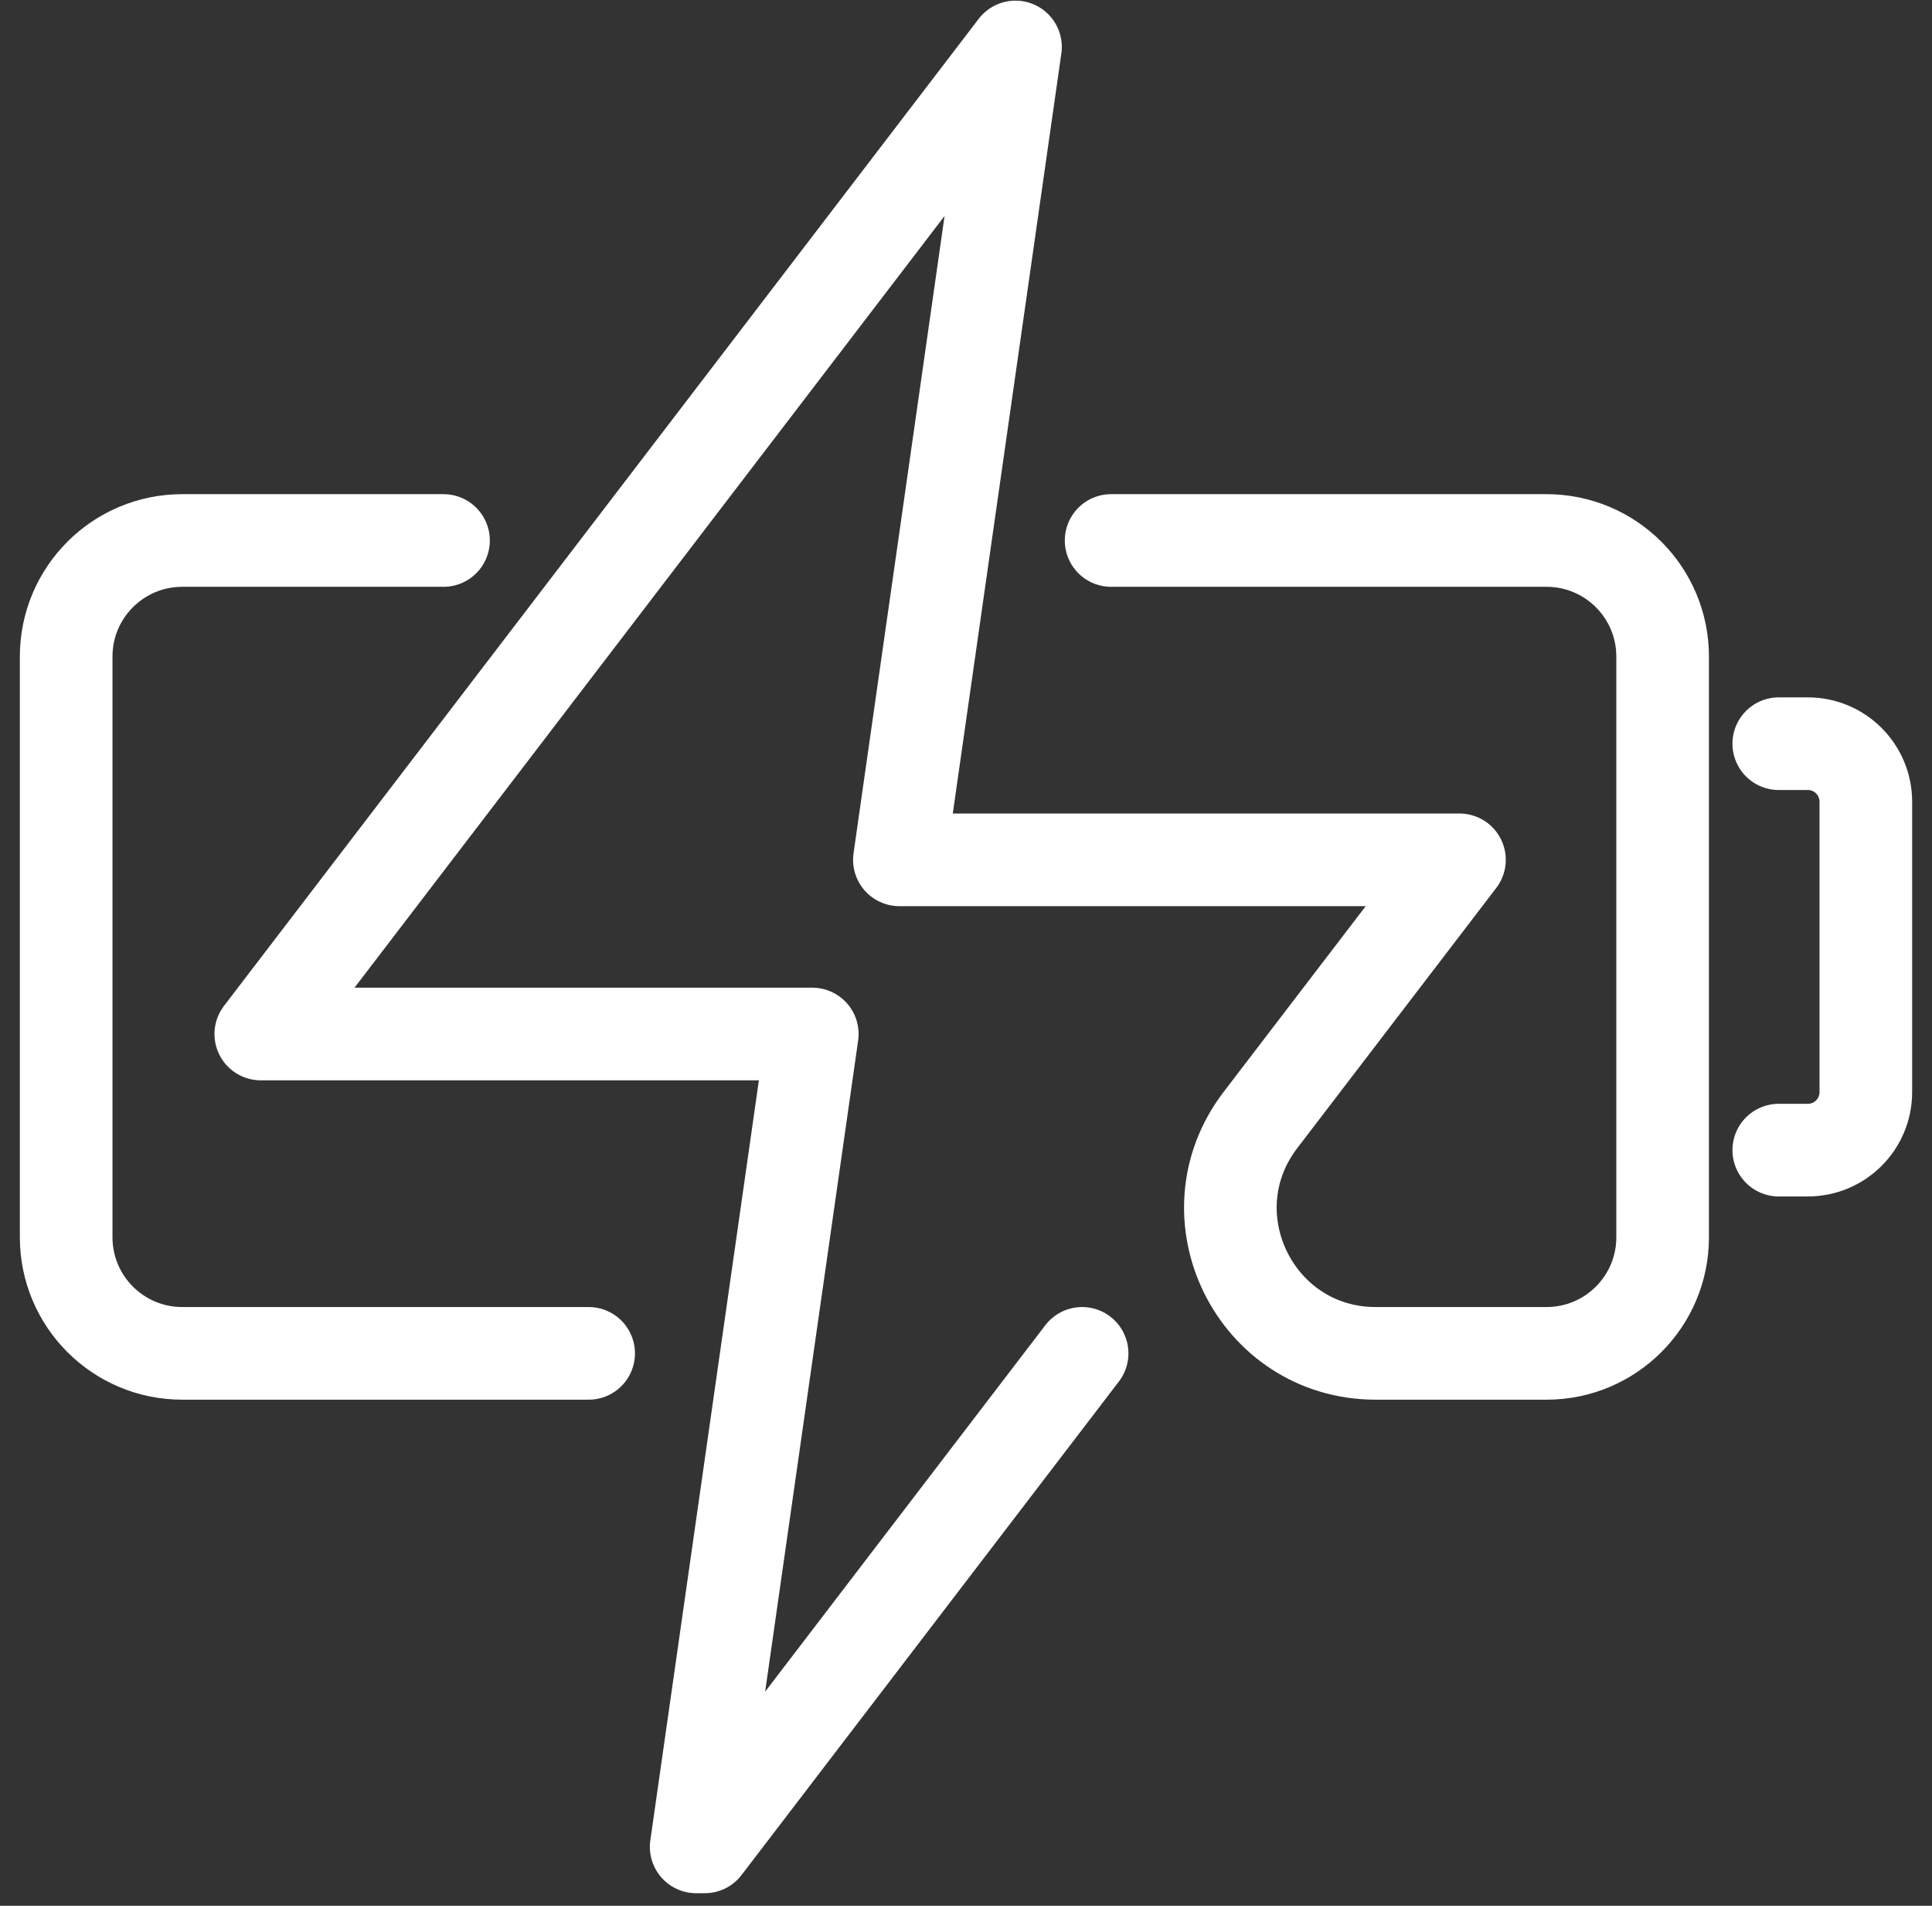 <svg width="73" height="72" viewBox="0 0 73 72" fill="none" xmlns="http://www.w3.org/2000/svg">
<rect x="0" y="0" width="73" height="72" fill="#333333" stroke="none"/>
<path d="M41.983 20.419H58.435C60.859 20.419 62.822 22.382 62.822 24.806V46.742C62.822 49.166 60.859 51.129 58.435 51.129H51.983C47.44 51.129 44.868 45.922 47.626 42.313L55.145 32.484H33.983L38.37 1.774L9.854 39.064H30.692L26.305 69.774H26.629L40.887 51.129" stroke="white" stroke-width="3.5" stroke-miterlimit="10" stroke-linecap="round" stroke-linejoin="round"/>
<path d="M16.758 20.419H6.887C4.463 20.419 2.5 22.382 2.5 24.806V46.742C2.5 49.166 4.463 51.129 6.887 51.129H22.242" stroke="white" stroke-width="3.5" stroke-miterlimit="10" stroke-linecap="round" stroke-linejoin="round"/>
<path d="M67.21 28.096H68.307C69.519 28.096 70.5 29.078 70.5 30.29V41.258C70.5 42.47 69.519 43.451 68.307 43.451H67.21" stroke="white" stroke-width="3.5" stroke-miterlimit="10" stroke-linecap="round" stroke-linejoin="round"/>
</svg>
